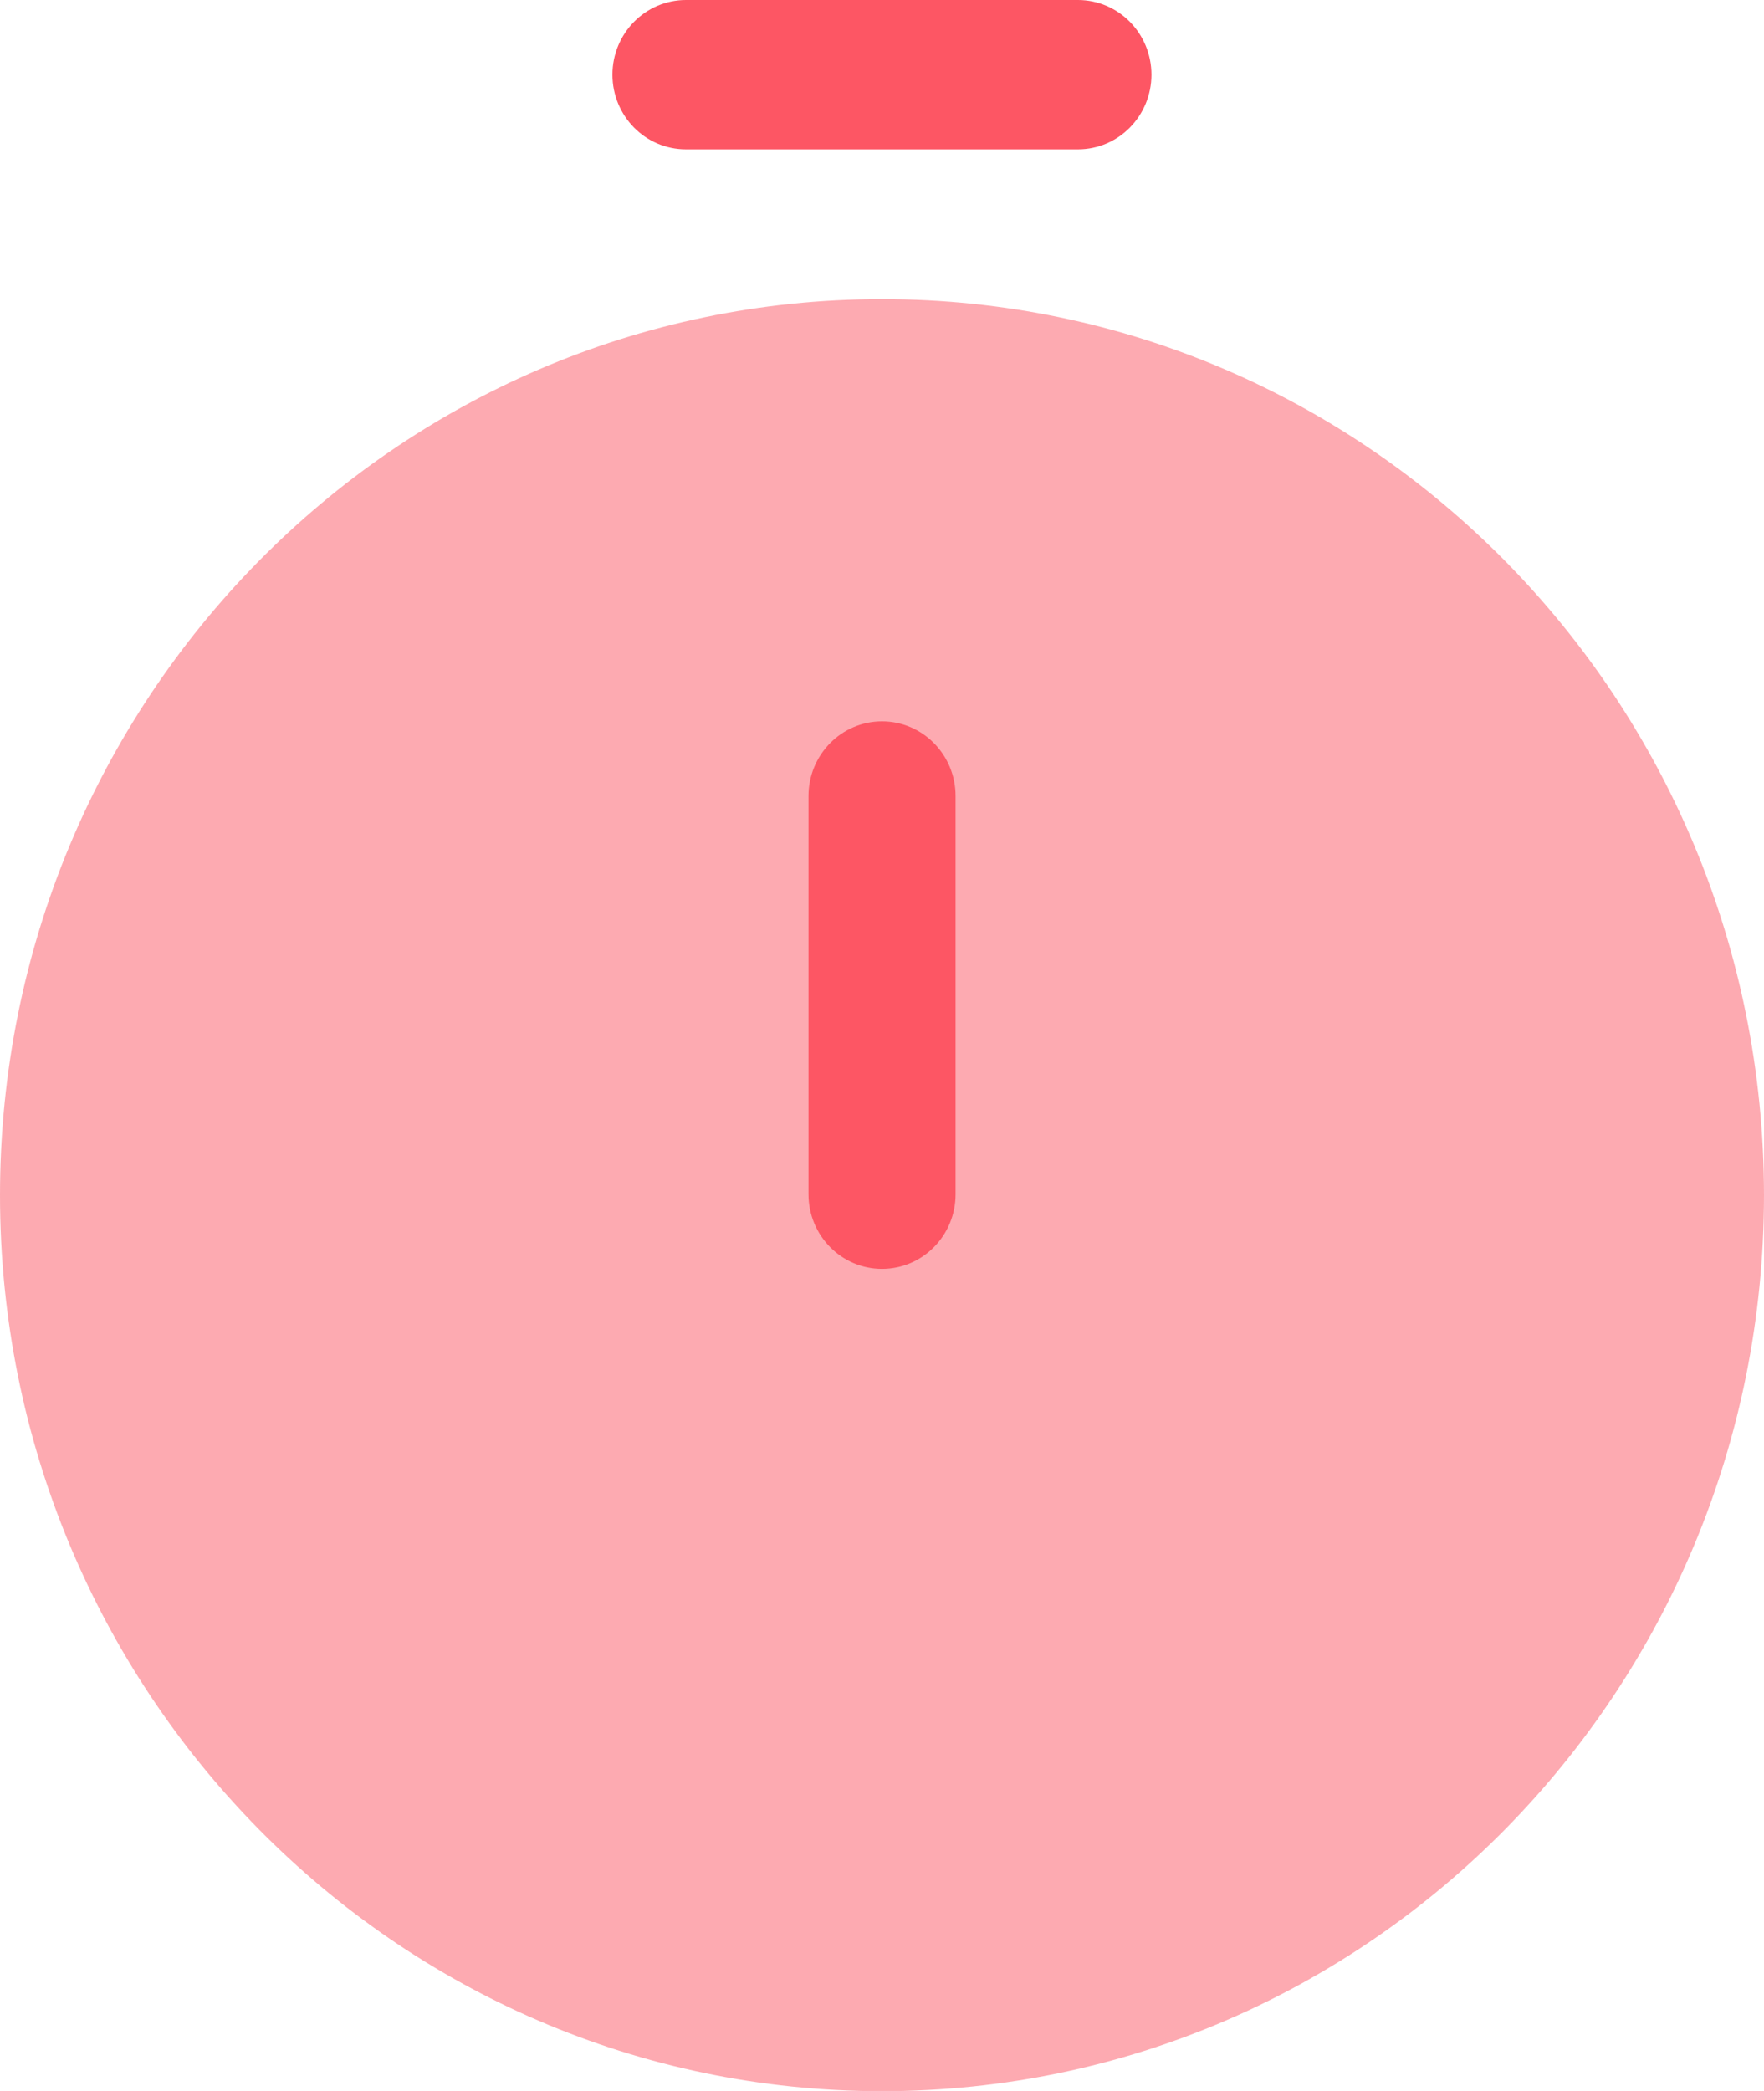 <svg width="27" height="32" viewBox="0 0 27 32" fill="none" xmlns="http://www.w3.org/2000/svg">
<path opacity="0.5" d="M13.5 32.003C20.956 32.003 27 25.864 27 18.291C27 10.717 20.956 4.578 13.5 4.578C6.044 4.578 0 10.717 0 18.291C0 25.864 6.044 32.003 13.5 32.003Z" fill="#FD5664"/>
<path d="M13.5 11.039C14.122 11.039 14.626 11.551 14.626 12.182V18.277C14.626 18.908 14.122 19.419 13.5 19.419C12.879 19.419 12.375 18.908 12.375 18.277V12.182C12.375 11.551 12.879 11.039 13.5 11.039Z" fill="#FD5664"/>
<path fill-rule="evenodd" clip-rule="evenodd" d="M9.374 1.143C9.374 0.512 9.878 0 10.499 0H16.499C17.121 0 17.624 0.512 17.624 1.143C17.624 1.774 17.121 2.286 16.499 2.286H10.499C9.878 2.286 9.374 1.774 9.374 1.143Z" fill="#FD5664"/>
</svg>
